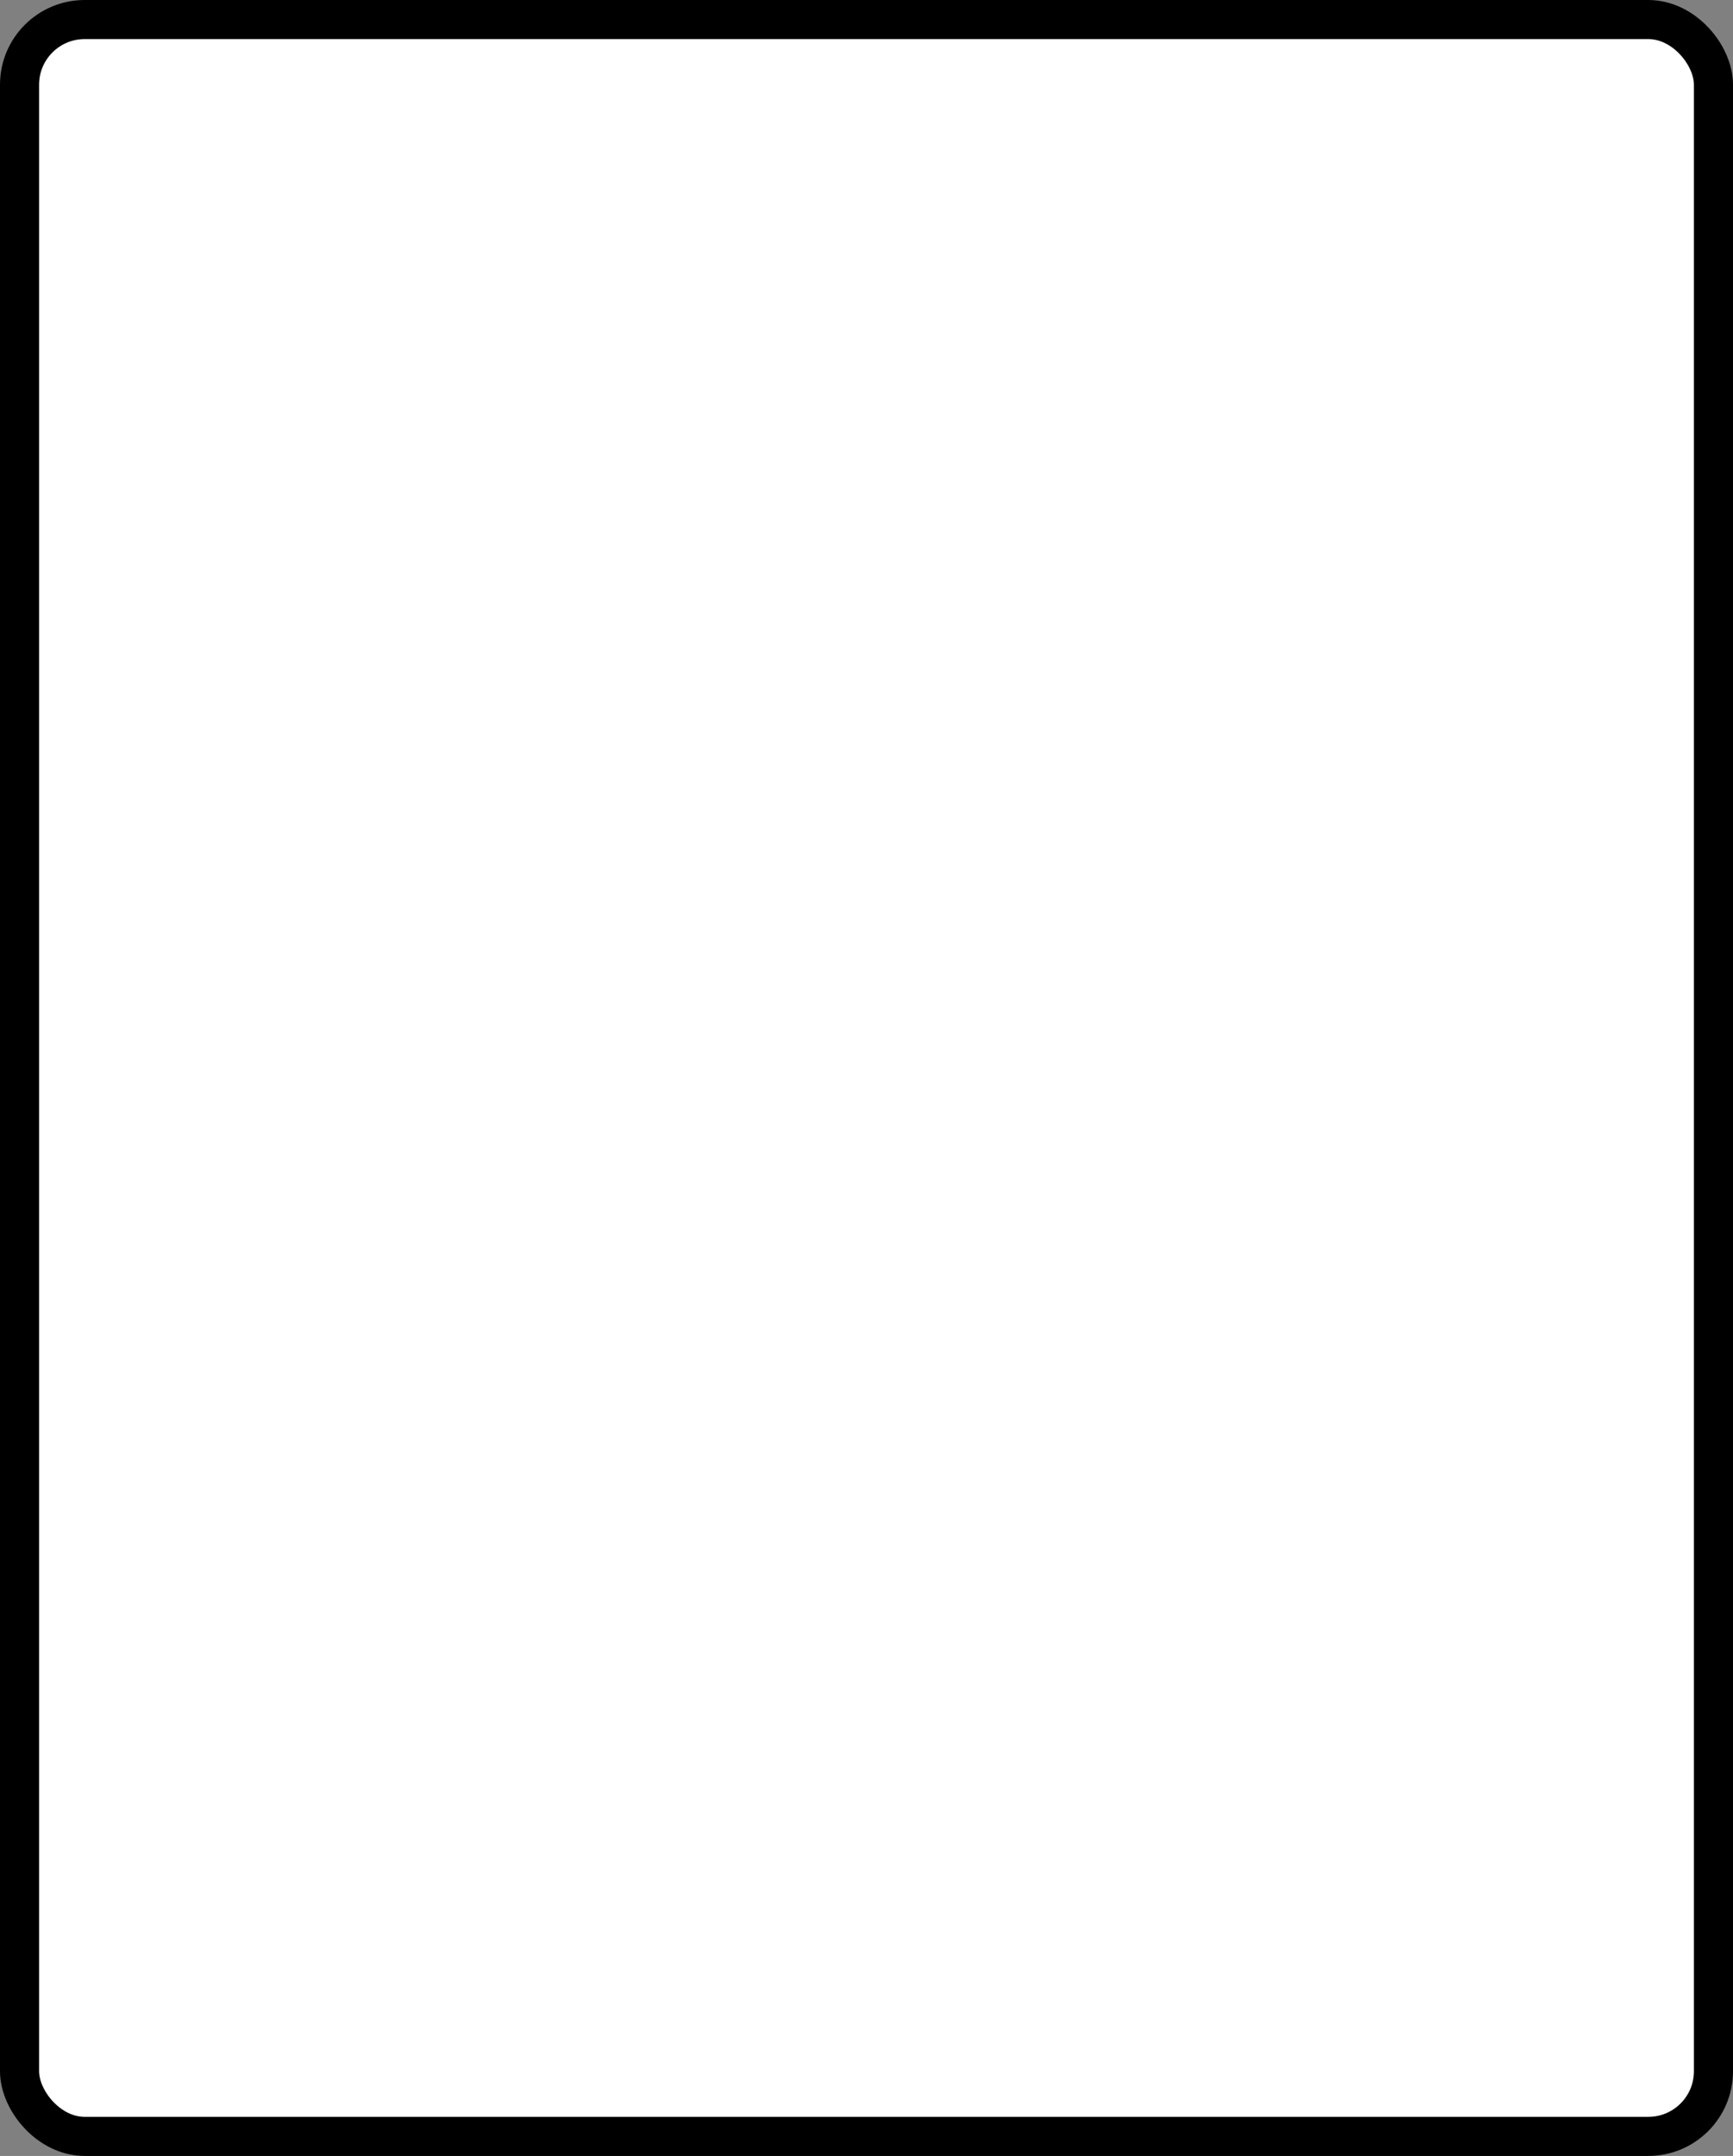 <?xml version='1.0' encoding='utf-8'?>
<svg xmlns="http://www.w3.org/2000/svg" width="53.2" height="66.2" viewBox="0 0 53.2 66.2">
  <rect x="0" y="0" width="53.2" height="66.2" fill="#808080" stroke="none"/>
  <rect x="0.6" y="0.6" width="52" height="65" rx="2" ry="2" fill="#fff" stroke="#000" stroke-width="1.2"/>
</svg>
